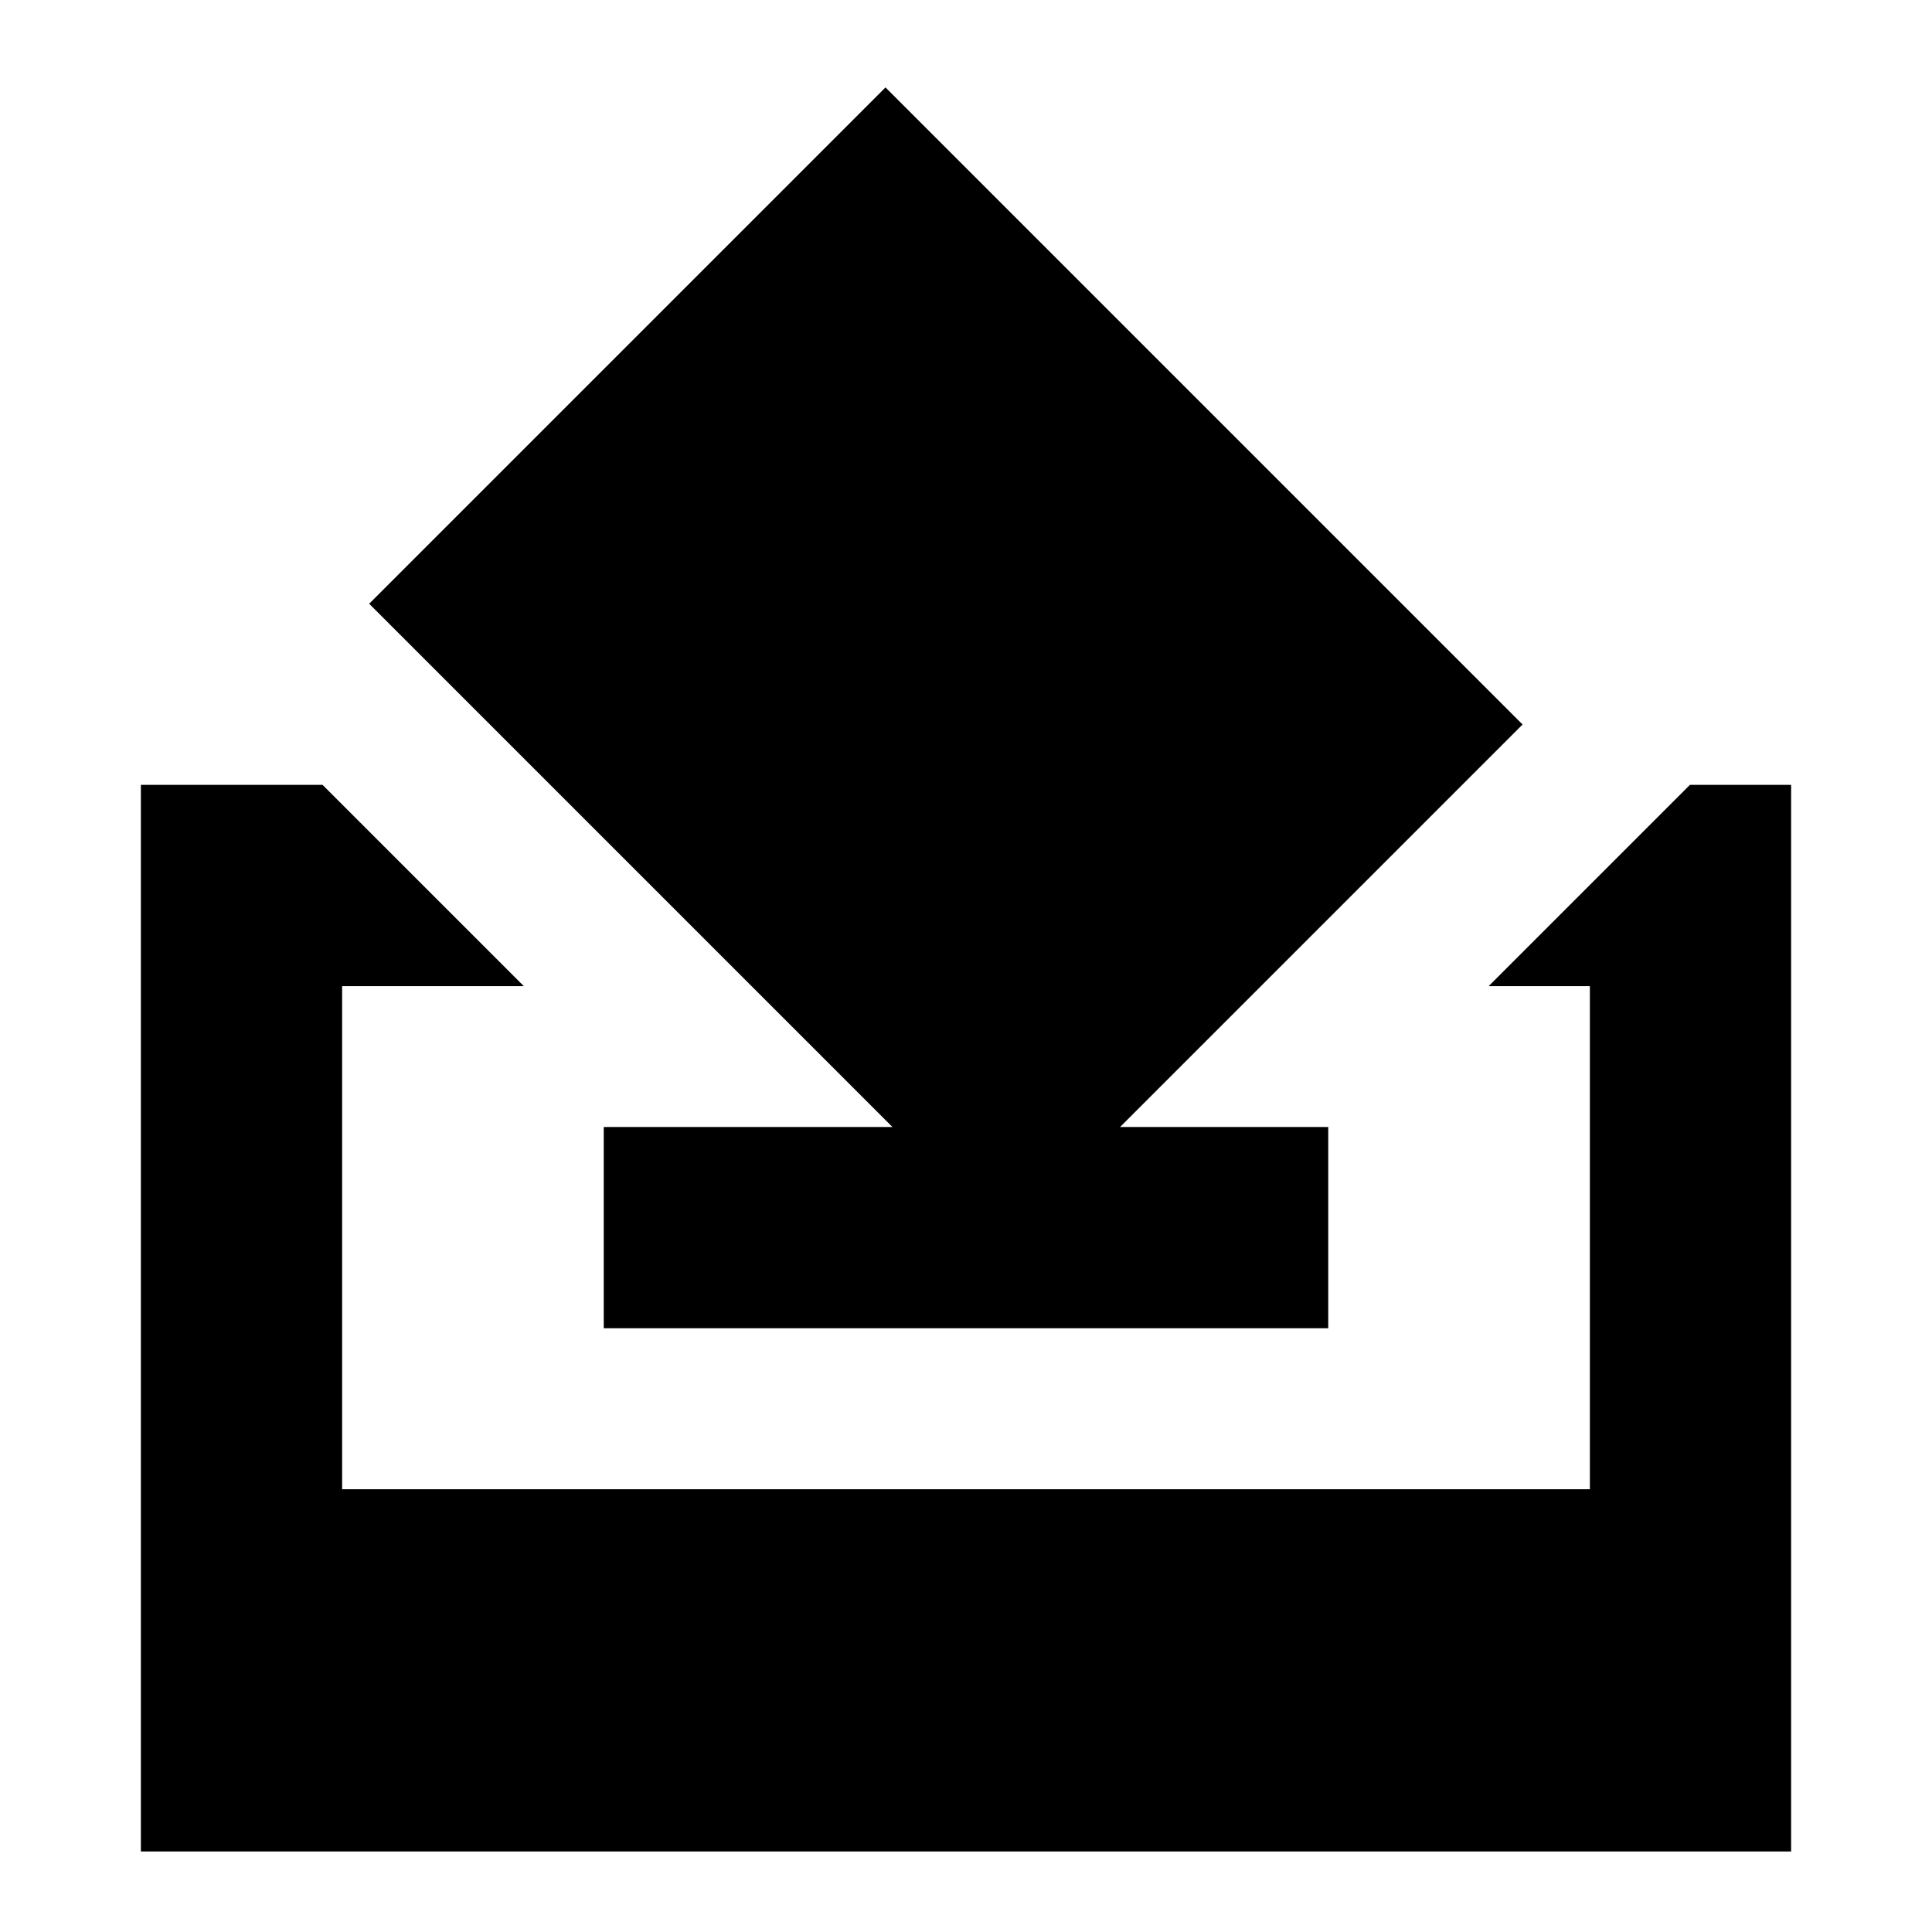 <svg xmlns="http://www.w3.org/2000/svg" fill="none" viewBox="0 0 24 24" id="Politics-Vote-2--Streamline-Sharp-Remix">
  <desc>
    Politics Vote 2 Streamline Icon: https://streamlinehq.com
  </desc>
  <g id="Remix/Culture/politics-vote-2">
    <path id="Union" fill="#000000" fill-rule="evenodd" d="m11.707 1.793 -0.707 -0.707 -0.707 0.707 -5 5 -0.707 0.707 0.707 0.707 6.5 6.5 0.707 0.707 0.707 -0.707 5 -5 0.707 -0.707 -0.707 -0.707 -6.5 -6.5Z" clip-rule="evenodd" stroke-width="1"></path>
    <path id="Union_2" fill="#000000" fill-rule="evenodd" d="M4.007 9.75H1.75V23h20.5V9.75h-1.257l-2.5 2.5H19.75v6.25H4.25v-6.25h2.257l-2.5 -2.5ZM7.5 16.5h9V14h-9v2.5Z" clip-rule="evenodd" stroke-width="1"></path>
  </g>
</svg>